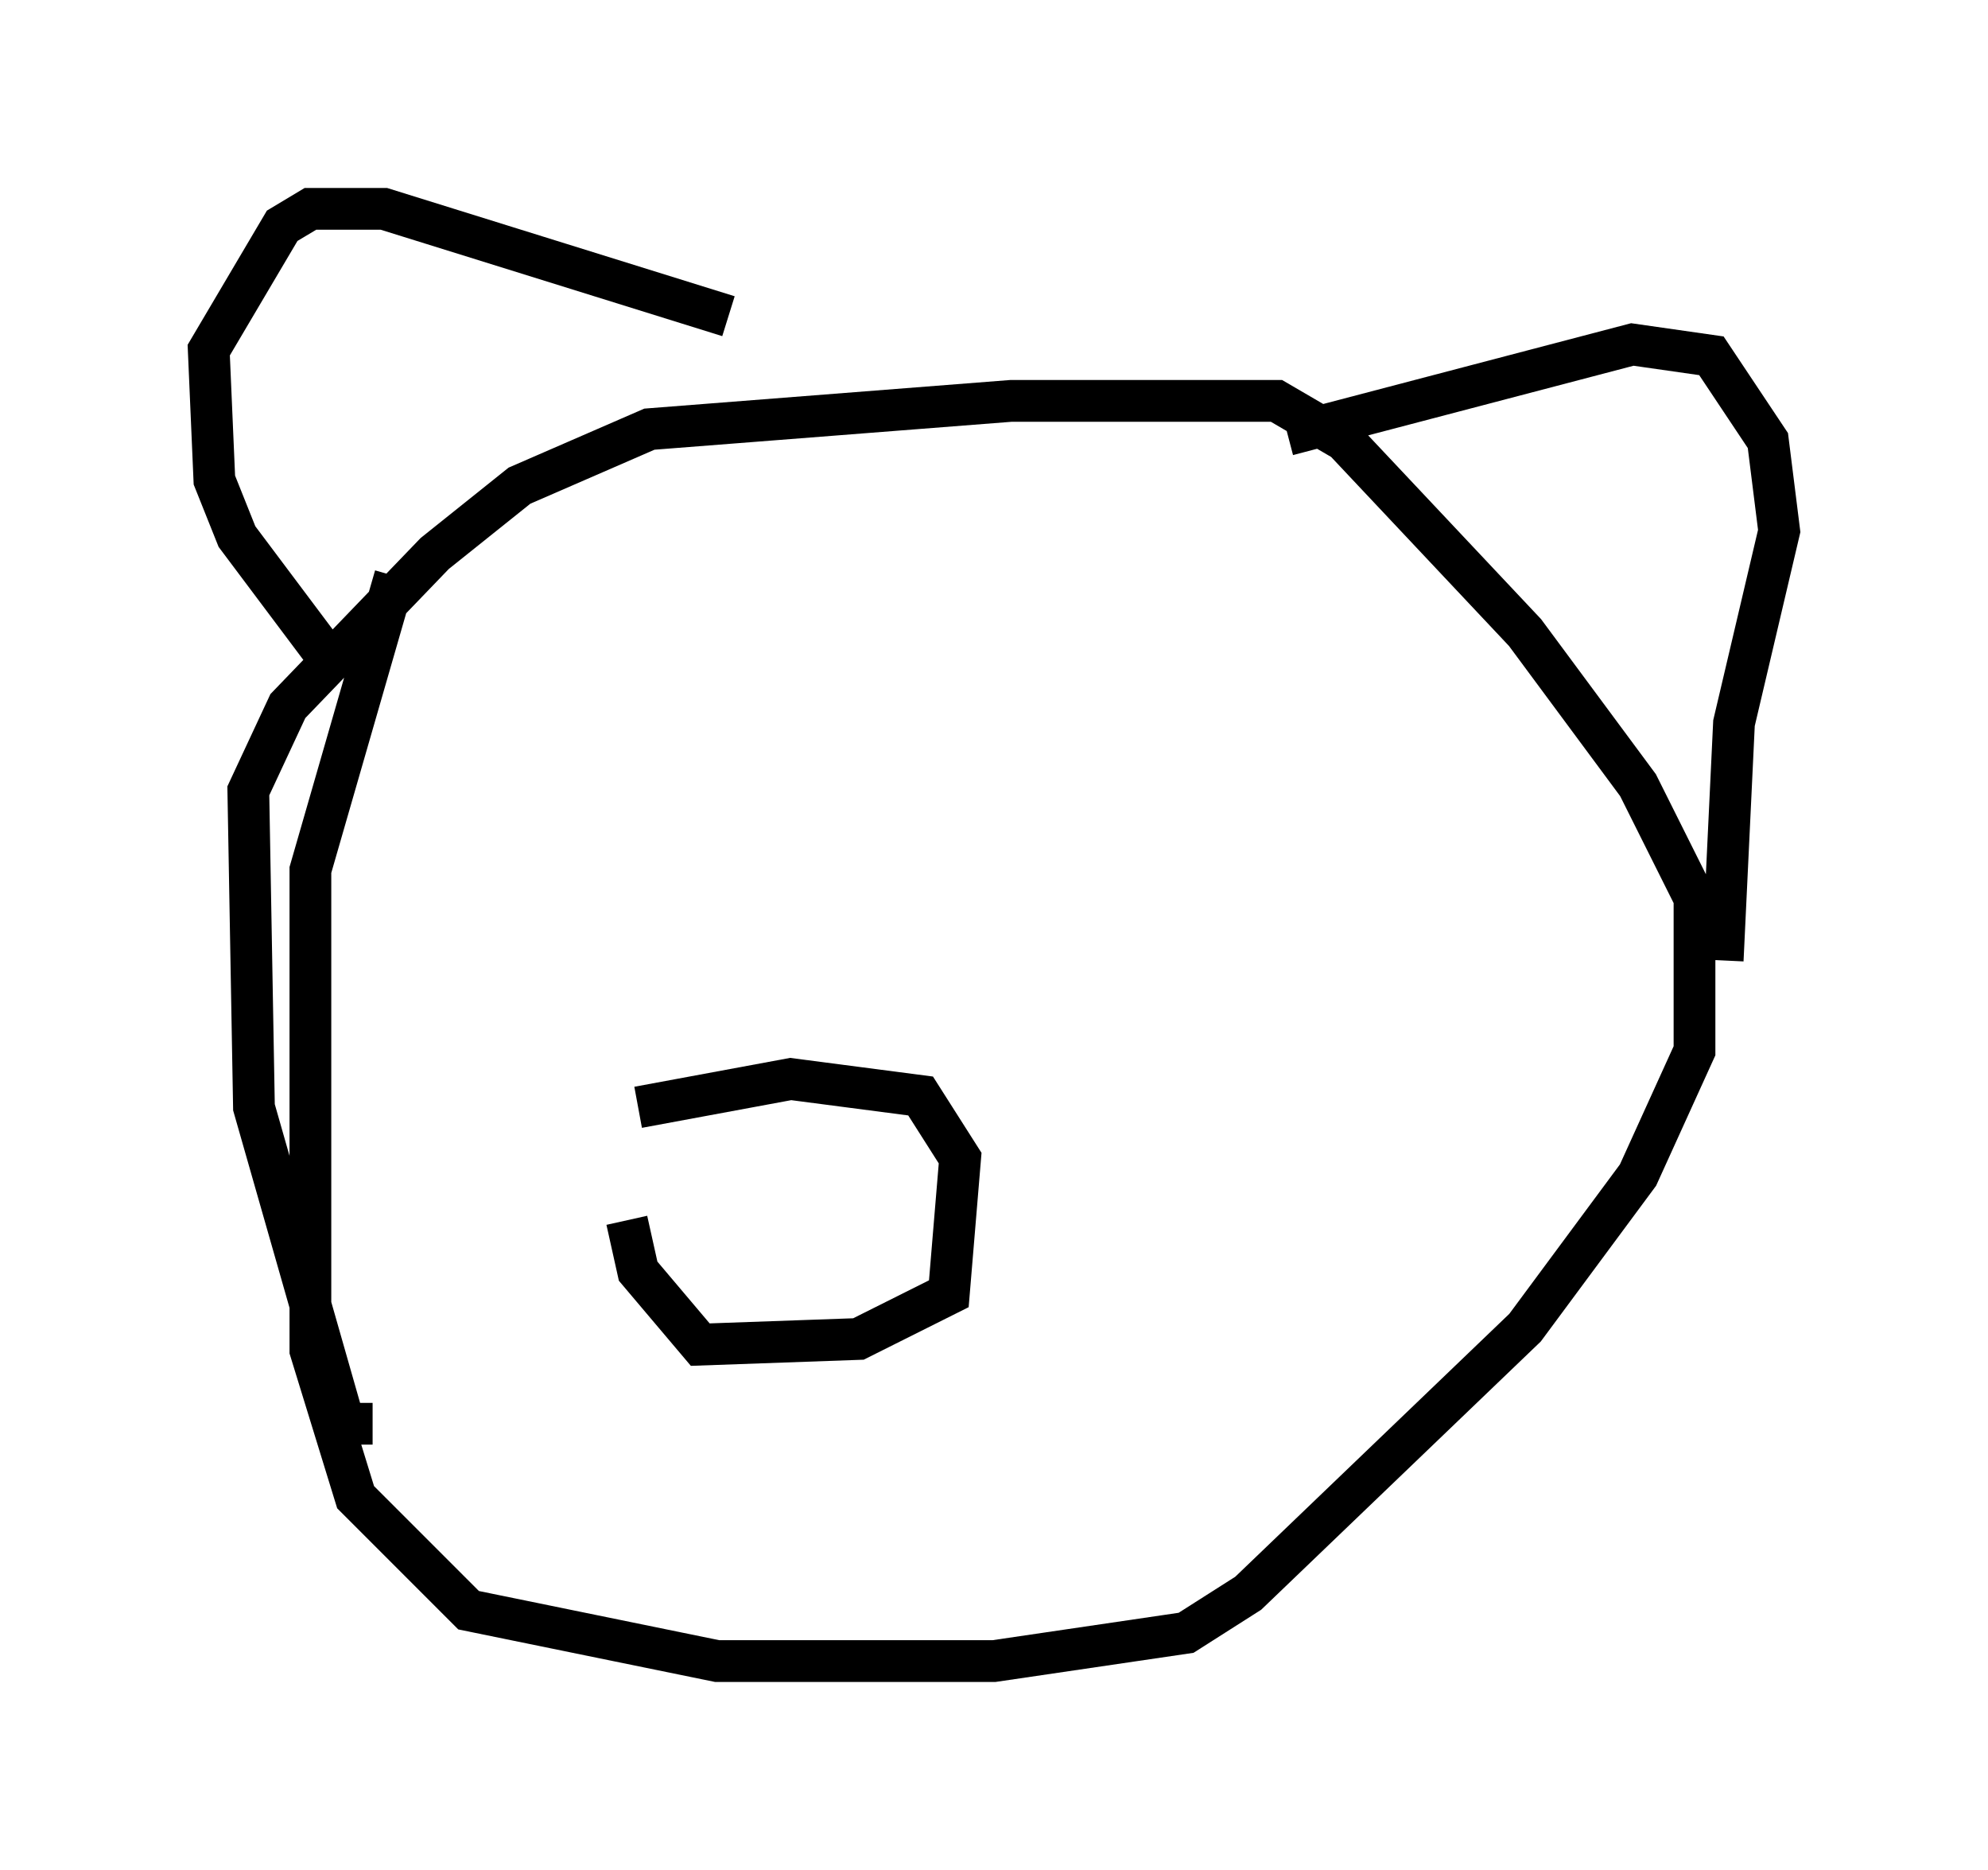 <?xml version="1.0" encoding="utf-8" ?>
<svg baseProfile="full" height="44.776" version="1.1" width="47.618" xmlns="http://www.w3.org/2000/svg" xmlns:ev="http://www.w3.org/2001/xml-events" xmlns:xlink="http://www.w3.org/1999/xlink"><defs /><rect fill="white" height="44.776" width="47.618" x="0" y="0" /><path d="M15.555, 26.245 m-0.541, 2.977 l0.271, 1.218 1.488, 1.759 l3.789, -0.135 2.165, -1.083 l0.271, -3.248 -0.947, -1.488 l-3.112, -0.406 -3.654, 0.677 m-6.36, 7.578 l-0.677, 0.0 -2.165, -7.578 l-0.135, -7.578 0.947, -2.03 l3.518, -3.654 2.03, -1.624 l3.112, -1.353 8.66, -0.677 l6.36, 0.0 1.624, 0.947 l4.33, 4.601 2.706, 3.654 l1.353, 2.706 0.0, 3.654 l-1.353, 2.977 -2.706, 3.654 l-6.631, 6.36 -1.488, 0.947 l-4.601, 0.677 -6.631, 0.0 l-5.954, -1.218 -2.706, -2.706 l-1.083, -3.518 0.0, -11.502 l2.03, -7.036 m-1.353, 2.3 l-2.436, -3.248 -0.541, -1.353 l-0.135, -3.112 1.759, -2.977 l0.677, -0.406 1.759, 0.0 l8.254, 2.571 m13.396, 2.842 l8.254, -2.165 1.894, 0.271 l1.353, 2.03 0.271, 2.165 l-1.083, 4.601 -0.271, 5.683 " fill="none" stroke="black" stroke-width="1" /></svg>